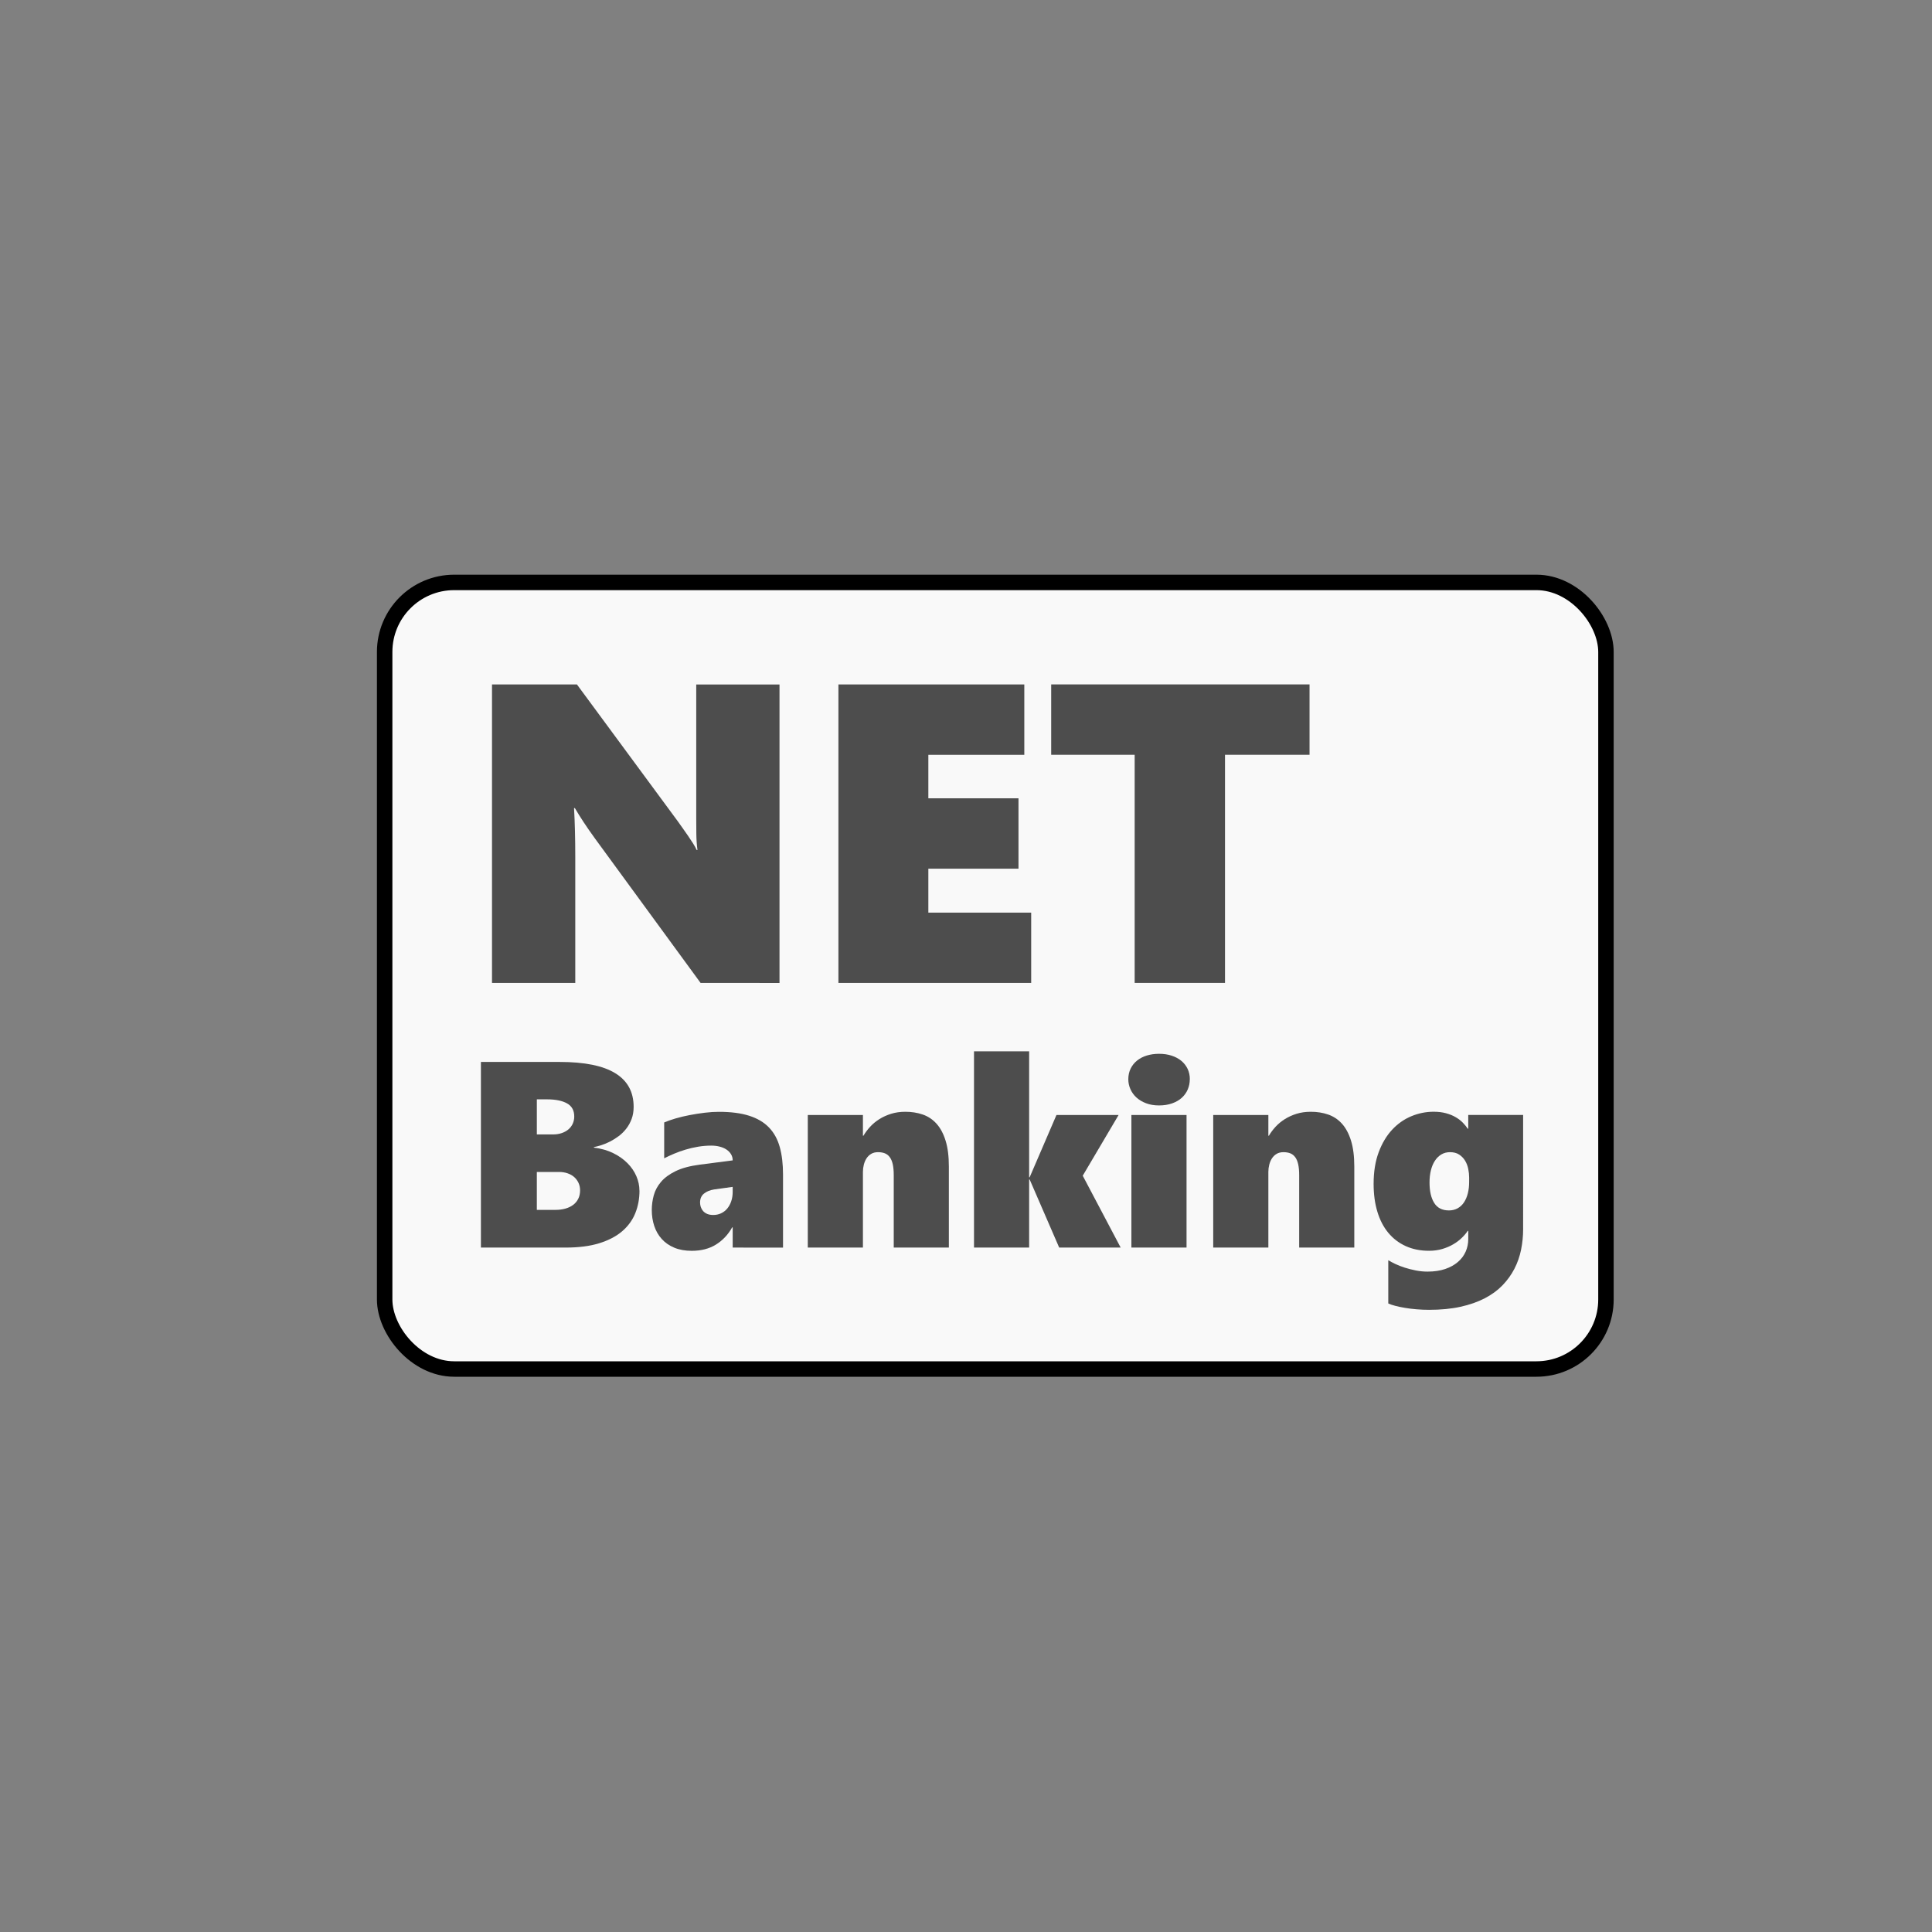 <?xml version="1.0" encoding="UTF-8" standalone="no"?>
<svg xmlns:dc="http://purl.org/dc/elements/1.1/" xmlns:cc="http://creativecommons.org/ns#" xmlns:rdf="http://www.w3.org/1999/02/22-rdf-syntax-ns#" xmlns:svg="http://www.w3.org/2000/svg" xmlns="http://www.w3.org/2000/svg" xmlns:sodipodi="http://sodipodi.sourceforge.net/DTD/sodipodi-0.dtd" xmlns:inkscape="http://www.inkscape.org/namespaces/inkscape" width="100" height="100" id="svg7960" version="1.1" inkscape:version="0.48.4 r9939" sodipodi:docname="NETBanking.svg">
  <rect width="100%" height="100%" fill="#808080" stroke="none"/>
  <defs id="defs7962">
    <clipPath clipPathUnits="userSpaceOnUse" id="clipPath3094-8">
      <path style="font-size:medium;font-style:normal;font-variant:normal;font-weight:normal;font-stretch:normal;text-indent:0;text-align:start;text-decoration:none;line-height:normal;letter-spacing:normal;word-spacing:normal;text-transform:none;direction:ltr;block-progression:tb;writing-mode:lr-tb;text-anchor:start;baseline-shift:baseline;color:#000000;fill:#ee0028;fill-opacity:1;stroke:none;stroke-width:1px;marker:none;visibility:visible;display:inline;overflow:visible;enable-background:accumulate;font-family:Sans;-inkscape-font-specification:Sans" d="m 1475.781,430.156 0,1 7.469,0 0,-1 -7.469,0 z m -1.656,2.531 0,1 10.781,0 0,-1 -10.781,0 z m -0.625,2.5 0,1 12.062,0 0,-1 -12.062,0 z m 0.625,2.531 0,1 10.781,0 0,-1 -10.781,0 z m 0,2.531 0,1 10.781,0 0,-1 -10.781,0 z" id="path3096-8" inkscape:connector-curvature="0"/>
    </clipPath>
    <clipPath clipPathUnits="userSpaceOnUse" id="clipPath3094-8-2">
      <path style="font-size:medium;font-style:normal;font-variant:normal;font-weight:normal;font-stretch:normal;text-indent:0;text-align:start;text-decoration:none;line-height:normal;letter-spacing:normal;word-spacing:normal;text-transform:none;direction:ltr;block-progression:tb;writing-mode:lr-tb;text-anchor:start;baseline-shift:baseline;color:#000000;fill:#ee0028;fill-opacity:1;stroke:none;stroke-width:1px;marker:none;visibility:visible;display:inline;overflow:visible;enable-background:accumulate;font-family:Sans;-inkscape-font-specification:Sans" d="m 1475.781,430.156 0,1 7.469,0 0,-1 -7.469,0 z m -1.656,2.531 0,1 10.781,0 0,-1 -10.781,0 z m -0.625,2.5 0,1 12.062,0 0,-1 -12.062,0 z m 0.625,2.531 0,1 10.781,0 0,-1 -10.781,0 z m 0,2.531 0,1 10.781,0 0,-1 -10.781,0 z" id="path3096-8-4" inkscape:connector-curvature="0"/>
    </clipPath>
  </defs>
  <sodipodi:namedview id="base" pagecolor="#ffffff" bordercolor="#666666" borderopacity="1.0" inkscape:pageopacity="0.0" inkscape:pageshadow="2" inkscape:zoom="1.979899" inkscape:cx="120.66649" inkscape:cy="91.541357" inkscape:document-units="px" inkscape:current-layer="g5258" showgrid="false" inkscape:window-width="667" inkscape:window-height="689" inkscape:window-x="683" inkscape:window-y="0" inkscape:window-maximized="0"/>
  
  <g inkscape:label="Layer 1" inkscape:groupmode="layer" id="layer1" transform="translate(0,-952.362)">
    <g transform="translate(93.789,664.779)" id="g5258">
      <rect rx="3.599" ry="3.599" y="317.729" x="-73.879" height="40.714" width="63.214" id="rect5260" style="fill:#f9f9f9;fill-opacity:1;fill-rule:evenodd;stroke:#000000;stroke-width:0.8;stroke-linecap:round;stroke-linejoin:round;stroke-miterlimit:4;stroke-opacity:1;stroke-dasharray:none;stroke-dashoffset:0"/>
      <g style="font-size:22.067px;font-style:normal;font-weight:normal;line-height:125%;letter-spacing:0px;word-spacing:0px;fill:#4d4d4d;fill-opacity:1;stroke:none;font-family:Sans;-inkscape-font-specification:'Segoe WP Black, Ultra-Bold'" id="text5262">
        <path d="m -57.526,338.46 -5.452,-7.456 c -0.23,-0.316 -0.431,-0.605 -0.603,-0.867 -0.172,-0.262 -0.323,-0.505 -0.453,-0.727 l -0.043,0 c 0.022,0.381 0.038,0.779 0.048,1.196 0.011,0.417 0.016,0.873 0.016,1.368 l 0,6.487 -4.31,0 0,-15.451 4.396,0 5.226,7.09 c 0.065,0.093 0.144,0.205 0.237,0.334 0.093,0.129 0.187,0.262 0.28,0.399 0.093,0.136 0.181,0.269 0.264,0.399 0.083,0.129 0.145,0.244 0.189,0.345 l 0.043,0 c -0.036,-0.266 -0.056,-0.548 -0.059,-0.846 -0.004,-0.298 -0.005,-0.562 -0.005,-0.792 l 0,-6.928 4.31,0 0,15.451 z" style="font-variant:normal;font-weight:800;font-stretch:normal;text-align:start;line-height:125%;writing-mode:lr-tb;text-anchor:start;fill:#4d4d4d;font-family:Segoe WP Black;-inkscape-font-specification:'Segoe WP Black, Ultra-Bold'" id="path2992"/>
        <path d="m -50.393,338.46 0,-15.451 9.622,0 0,3.642 -4.967,0 0,2.252 4.666,0 0,3.642 -4.666,0 0,2.274 5.323,0 0,3.642 z" style="font-variant:normal;font-weight:800;font-stretch:normal;text-align:start;line-height:125%;writing-mode:lr-tb;text-anchor:start;fill:#4d4d4d;font-family:Segoe WP Black;-inkscape-font-specification:'Segoe WP Black, Ultra-Bold'" id="path2994"/>
        <path d="m -30.383,326.65 0,11.809 -4.676,0 0,-11.809 -4.321,0 0,-3.642 13.372,0 0,3.642 z" style="font-variant:normal;font-weight:800;font-stretch:normal;text-align:start;line-height:125%;writing-mode:lr-tb;text-anchor:start;fill:#4d4d4d;font-family:Segoe WP Black;-inkscape-font-specification:'Segoe WP Black, Ultra-Bold'" id="path2996"/>
        <path d="m -60.689,349.209 c -9e-6,0.42 -0.073,0.81 -0.218,1.169 -0.145,0.36 -0.372,0.671 -0.68,0.935 -0.308,0.264 -0.704,0.47 -1.186,0.62 -0.482,0.15 -1.063,0.224 -1.742,0.224 l -4.382,0 0,-9.608 4.08,0 c 1.282,1e-5 2.24,0.194 2.874,0.583 0.634,0.389 0.951,0.969 0.951,1.742 -9e-6,0.232 -0.035,0.441 -0.104,0.626 -0.069,0.185 -0.161,0.352 -0.275,0.499 -0.114,0.147 -0.243,0.276 -0.389,0.385 -0.145,0.109 -0.294,0.203 -0.446,0.281 -0.152,0.078 -0.302,0.141 -0.449,0.188 -0.147,0.047 -0.279,0.082 -0.395,0.104 l 0,0.027 c 0.375,0.045 0.709,0.14 1.002,0.285 0.293,0.145 0.539,0.319 0.74,0.523 0.201,0.203 0.354,0.428 0.459,0.673 0.105,0.246 0.157,0.494 0.157,0.744 z m -3.377,-3.833 c -6e-6,-0.317 -0.125,-0.545 -0.375,-0.683 -0.25,-0.138 -0.592,-0.208 -1.025,-0.208 l -0.536,0 0,1.816 0.838,0 c 0.165,0 0.316,-0.024 0.452,-0.07 0.136,-0.047 0.252,-0.112 0.348,-0.194 0.096,-0.083 0.17,-0.181 0.221,-0.295 0.051,-0.114 0.077,-0.236 0.077,-0.365 z m 0.302,3.819 c -6e-6,-0.143 -0.028,-0.274 -0.084,-0.392 -0.056,-0.118 -0.132,-0.219 -0.228,-0.302 -0.096,-0.083 -0.211,-0.146 -0.345,-0.191 -0.134,-0.045 -0.281,-0.067 -0.442,-0.067 l -1.139,0 0,1.963 0.965,0 c 0.188,10e-6 0.36,-0.022 0.516,-0.067 0.156,-0.045 0.29,-0.109 0.402,-0.194 0.112,-0.085 0.199,-0.19 0.261,-0.315 0.063,-0.125 0.094,-0.27 0.094,-0.436 z" style="font-size:13.722px;font-variant:normal;font-weight:800;font-stretch:normal;text-align:start;line-height:125%;writing-mode:lr-tb;text-anchor:start;fill:#4d4d4d;font-family:Segoe WP Black;-inkscape-font-specification:'Segoe WP Black, Ultra-Bold'" id="path2998"/>
        <path d="m -55.865,352.157 0,-1.045 -0.027,0 c -0.214,0.38 -0.495,0.677 -0.841,0.891 -0.346,0.214 -0.763,0.322 -1.25,0.322 -0.348,0 -0.652,-0.055 -0.911,-0.164 -0.259,-0.109 -0.475,-0.26 -0.647,-0.452 -0.172,-0.192 -0.3,-0.417 -0.385,-0.673 -0.085,-0.257 -0.127,-0.533 -0.127,-0.827 0,-0.25 0.034,-0.5 0.101,-0.75 0.067,-0.25 0.191,-0.482 0.372,-0.697 0.181,-0.214 0.433,-0.401 0.757,-0.559 0.324,-0.159 0.743,-0.271 1.256,-0.338 l 1.702,-0.221 c -4e-6,-0.116 -0.028,-0.221 -0.084,-0.315 -0.056,-0.094 -0.133,-0.174 -0.231,-0.241 -0.098,-0.067 -0.216,-0.118 -0.352,-0.154 -0.136,-0.036 -0.285,-0.054 -0.446,-0.054 -0.228,10e-6 -0.455,0.019 -0.68,0.057 -0.226,0.038 -0.442,0.088 -0.65,0.151 -0.208,0.062 -0.404,0.133 -0.59,0.211 -0.185,0.078 -0.356,0.157 -0.513,0.238 l 0,-1.856 c 0.165,-0.071 0.363,-0.141 0.593,-0.208 0.23,-0.067 0.473,-0.125 0.73,-0.174 0.257,-0.049 0.515,-0.089 0.774,-0.121 0.259,-0.031 0.503,-0.047 0.73,-0.047 0.625,1e-5 1.15,0.068 1.575,0.204 0.424,0.136 0.766,0.339 1.025,0.61 0.259,0.27 0.444,0.608 0.556,1.012 0.112,0.404 0.168,0.877 0.168,1.417 l 0,3.786 z m -0.965,-3.008 c -0.219,0.036 -0.394,0.108 -0.526,0.218 -0.132,0.109 -0.198,0.262 -0.198,0.459 -2e-6,0.076 0.012,0.152 0.037,0.228 0.025,0.076 0.064,0.145 0.117,0.208 0.054,0.062 0.124,0.113 0.211,0.151 0.087,0.038 0.193,0.057 0.318,0.057 0.143,0 0.276,-0.028 0.399,-0.084 0.123,-0.056 0.229,-0.136 0.318,-0.241 0.089,-0.105 0.16,-0.231 0.211,-0.379 0.051,-0.147 0.077,-0.31 0.077,-0.489 l 0,-0.261 z" style="font-size:13.722px;font-variant:normal;font-weight:800;font-stretch:normal;text-align:start;line-height:125%;writing-mode:lr-tb;text-anchor:start;fill:#4d4d4d;font-family:Segoe WP Black;-inkscape-font-specification:'Segoe WP Black, Ultra-Bold'" id="path3000"/>
        <path d="m -47.529,352.157 0,-3.745 c -5e-6,-0.223 -0.017,-0.411 -0.05,-0.563 -0.034,-0.152 -0.085,-0.275 -0.154,-0.369 -0.069,-0.094 -0.154,-0.161 -0.255,-0.201 -0.101,-0.04 -0.218,-0.06 -0.352,-0.06 -0.138,0 -0.257,0.029 -0.355,0.087 -0.098,0.058 -0.179,0.135 -0.241,0.231 -0.063,0.096 -0.109,0.205 -0.141,0.328 -0.031,0.123 -0.047,0.249 -0.047,0.379 l 0,3.913 -2.854,0 0,-6.861 2.854,0 0,1.072 0.027,0 c 0.094,-0.161 0.21,-0.316 0.348,-0.466 0.138,-0.15 0.298,-0.281 0.479,-0.395 0.181,-0.114 0.383,-0.205 0.606,-0.275 0.223,-0.069 0.469,-0.104 0.737,-0.104 0.322,1e-5 0.62,0.047 0.894,0.141 0.275,0.094 0.513,0.251 0.714,0.472 0.201,0.221 0.358,0.514 0.472,0.878 0.114,0.364 0.171,0.814 0.171,1.35 l 0,4.188 z" style="font-size:13.722px;font-variant:normal;font-weight:800;font-stretch:normal;text-align:start;line-height:125%;writing-mode:lr-tb;text-anchor:start;fill:#4d4d4d;font-family:Segoe WP Black;-inkscape-font-specification:'Segoe WP Black, Ultra-Bold'" id="path3002"/>
        <path d="m -38.966,352.157 -1.528,-3.524 -0.027,0 0,3.524 -2.854,0 0,-10.158 2.854,0 0,6.519 0.027,0 1.387,-3.223 3.216,0 -1.856,3.142 1.963,3.719 z" style="font-size:13.722px;font-variant:normal;font-weight:800;font-stretch:normal;text-align:start;line-height:125%;writing-mode:lr-tb;text-anchor:start;fill:#4d4d4d;font-family:Segoe WP Black;-inkscape-font-specification:'Segoe WP Black, Ultra-Bold'" id="path3004"/>
        <path d="m -32.206,343.447 c -4e-6,0.188 -0.036,0.364 -0.107,0.529 -0.071,0.165 -0.174,0.308 -0.308,0.429 -0.134,0.121 -0.3,0.217 -0.499,0.288 -0.199,0.071 -0.425,0.107 -0.68,0.107 -0.246,1e-5 -0.467,-0.037 -0.663,-0.111 -0.197,-0.074 -0.363,-0.172 -0.499,-0.295 -0.136,-0.123 -0.241,-0.267 -0.315,-0.432 -0.074,-0.165 -0.111,-0.337 -0.111,-0.516 -10e-7,-0.205 0.04,-0.39 0.121,-0.553 0.08,-0.163 0.191,-0.301 0.332,-0.415 0.141,-0.114 0.308,-0.201 0.503,-0.261 0.194,-0.06 0.405,-0.09 0.633,-0.09 0.241,1e-5 0.46,0.032 0.657,0.097 0.197,0.065 0.364,0.155 0.503,0.271 0.138,0.116 0.246,0.255 0.322,0.415 0.076,0.161 0.114,0.339 0.114,0.536 z m -3.022,8.71 0,-6.861 2.854,0 0,6.861 z" style="font-size:13.722px;font-variant:normal;font-weight:800;font-stretch:normal;text-align:start;line-height:125%;writing-mode:lr-tb;text-anchor:start;fill:#4d4d4d;font-family:Segoe WP Black;-inkscape-font-specification:'Segoe WP Black, Ultra-Bold'" id="path3006"/>
        <path d="m -26.544,352.157 0,-3.745 c -6e-6,-0.223 -0.017,-0.411 -0.05,-0.563 -0.034,-0.152 -0.085,-0.275 -0.154,-0.369 -0.069,-0.094 -0.154,-0.161 -0.255,-0.201 -0.101,-0.04 -0.218,-0.06 -0.352,-0.06 -0.138,0 -0.257,0.029 -0.355,0.087 -0.098,0.058 -0.179,0.135 -0.241,0.231 -0.063,0.096 -0.109,0.205 -0.141,0.328 -0.031,0.123 -0.047,0.249 -0.047,0.379 l 0,3.913 -2.854,0 0,-6.861 2.854,0 0,1.072 0.027,0 c 0.094,-0.161 0.21,-0.316 0.348,-0.466 0.138,-0.15 0.298,-0.281 0.479,-0.395 0.181,-0.114 0.383,-0.205 0.606,-0.275 0.223,-0.069 0.469,-0.104 0.737,-0.104 0.322,1e-5 0.62,0.047 0.894,0.141 0.275,0.094 0.513,0.251 0.714,0.472 0.201,0.221 0.358,0.514 0.472,0.878 0.114,0.364 0.171,0.814 0.171,1.35 l 0,4.188 z" style="font-size:13.722px;font-variant:normal;font-weight:800;font-stretch:normal;text-align:start;line-height:125%;writing-mode:lr-tb;text-anchor:start;fill:#4d4d4d;font-family:Segoe WP Black;-inkscape-font-specification:'Segoe WP Black, Ultra-Bold'" id="path3008"/>
        <path d="m -14.952,351.199 c -8e-6,0.366 -0.036,0.724 -0.107,1.072 -0.071,0.348 -0.186,0.677 -0.345,0.985 -0.159,0.308 -0.364,0.593 -0.616,0.854 -0.252,0.261 -0.559,0.486 -0.921,0.673 -0.362,0.188 -0.781,0.334 -1.256,0.439 -0.476,0.105 -1.017,0.157 -1.625,0.157 -0.214,0 -0.429,-0.009 -0.643,-0.027 -0.214,-0.018 -0.415,-0.042 -0.603,-0.074 -0.188,-0.031 -0.357,-0.067 -0.509,-0.107 -0.152,-0.04 -0.27,-0.08 -0.355,-0.121 l 0,-2.238 c 0.094,0.058 0.213,0.122 0.358,0.191 0.145,0.069 0.308,0.133 0.489,0.191 0.181,0.058 0.373,0.107 0.576,0.147 0.203,0.04 0.405,0.06 0.606,0.06 0.348,0 0.653,-0.045 0.915,-0.134 0.261,-0.089 0.481,-0.211 0.66,-0.365 0.179,-0.154 0.313,-0.333 0.402,-0.536 0.089,-0.203 0.134,-0.421 0.134,-0.653 l 0,-0.422 -0.027,0 c -0.076,0.116 -0.176,0.236 -0.302,0.358 -0.125,0.123 -0.272,0.235 -0.442,0.335 -0.17,0.101 -0.36,0.182 -0.57,0.245 -0.21,0.062 -0.44,0.094 -0.69,0.094 -0.447,0 -0.848,-0.08 -1.203,-0.241 -0.355,-0.161 -0.657,-0.391 -0.905,-0.69 -0.248,-0.299 -0.437,-0.663 -0.566,-1.092 -0.13,-0.429 -0.194,-0.909 -0.194,-1.441 -10e-7,-0.621 0.087,-1.165 0.261,-1.632 0.174,-0.467 0.405,-0.855 0.693,-1.166 0.288,-0.31 0.619,-0.544 0.992,-0.7 0.373,-0.156 0.758,-0.234 1.156,-0.235 0.241,1e-5 0.456,0.026 0.643,0.077 0.188,0.051 0.353,0.118 0.496,0.201 0.143,0.083 0.266,0.176 0.369,0.281 0.103,0.105 0.19,0.211 0.261,0.318 l 0.027,0 0,-0.71 2.841,0 z m -2.794,-2.667 c -5e-6,-0.143 -0.016,-0.291 -0.047,-0.446 -0.031,-0.154 -0.085,-0.295 -0.161,-0.422 -0.076,-0.127 -0.178,-0.233 -0.305,-0.318 -0.127,-0.085 -0.287,-0.127 -0.479,-0.127 -0.165,0 -0.314,0.039 -0.446,0.117 -0.132,0.078 -0.243,0.188 -0.335,0.328 -0.092,0.141 -0.161,0.307 -0.208,0.499 -0.047,0.192 -0.07,0.402 -0.07,0.63 -3e-6,0.442 0.08,0.793 0.241,1.052 0.161,0.259 0.415,0.389 0.764,0.389 0.17,0 0.32,-0.037 0.452,-0.111 0.132,-0.074 0.241,-0.176 0.328,-0.308 0.087,-0.132 0.153,-0.287 0.198,-0.466 0.045,-0.179 0.067,-0.373 0.067,-0.583 z" style="font-size:13.722px;font-variant:normal;font-weight:800;font-stretch:normal;text-align:start;line-height:125%;writing-mode:lr-tb;text-anchor:start;fill:#4d4d4d;font-family:Segoe WP Black;-inkscape-font-specification:'Segoe WP Black, Ultra-Bold'" id="path3010"/>
      </g>
    </g>
  </g>

	
	
	</svg>
